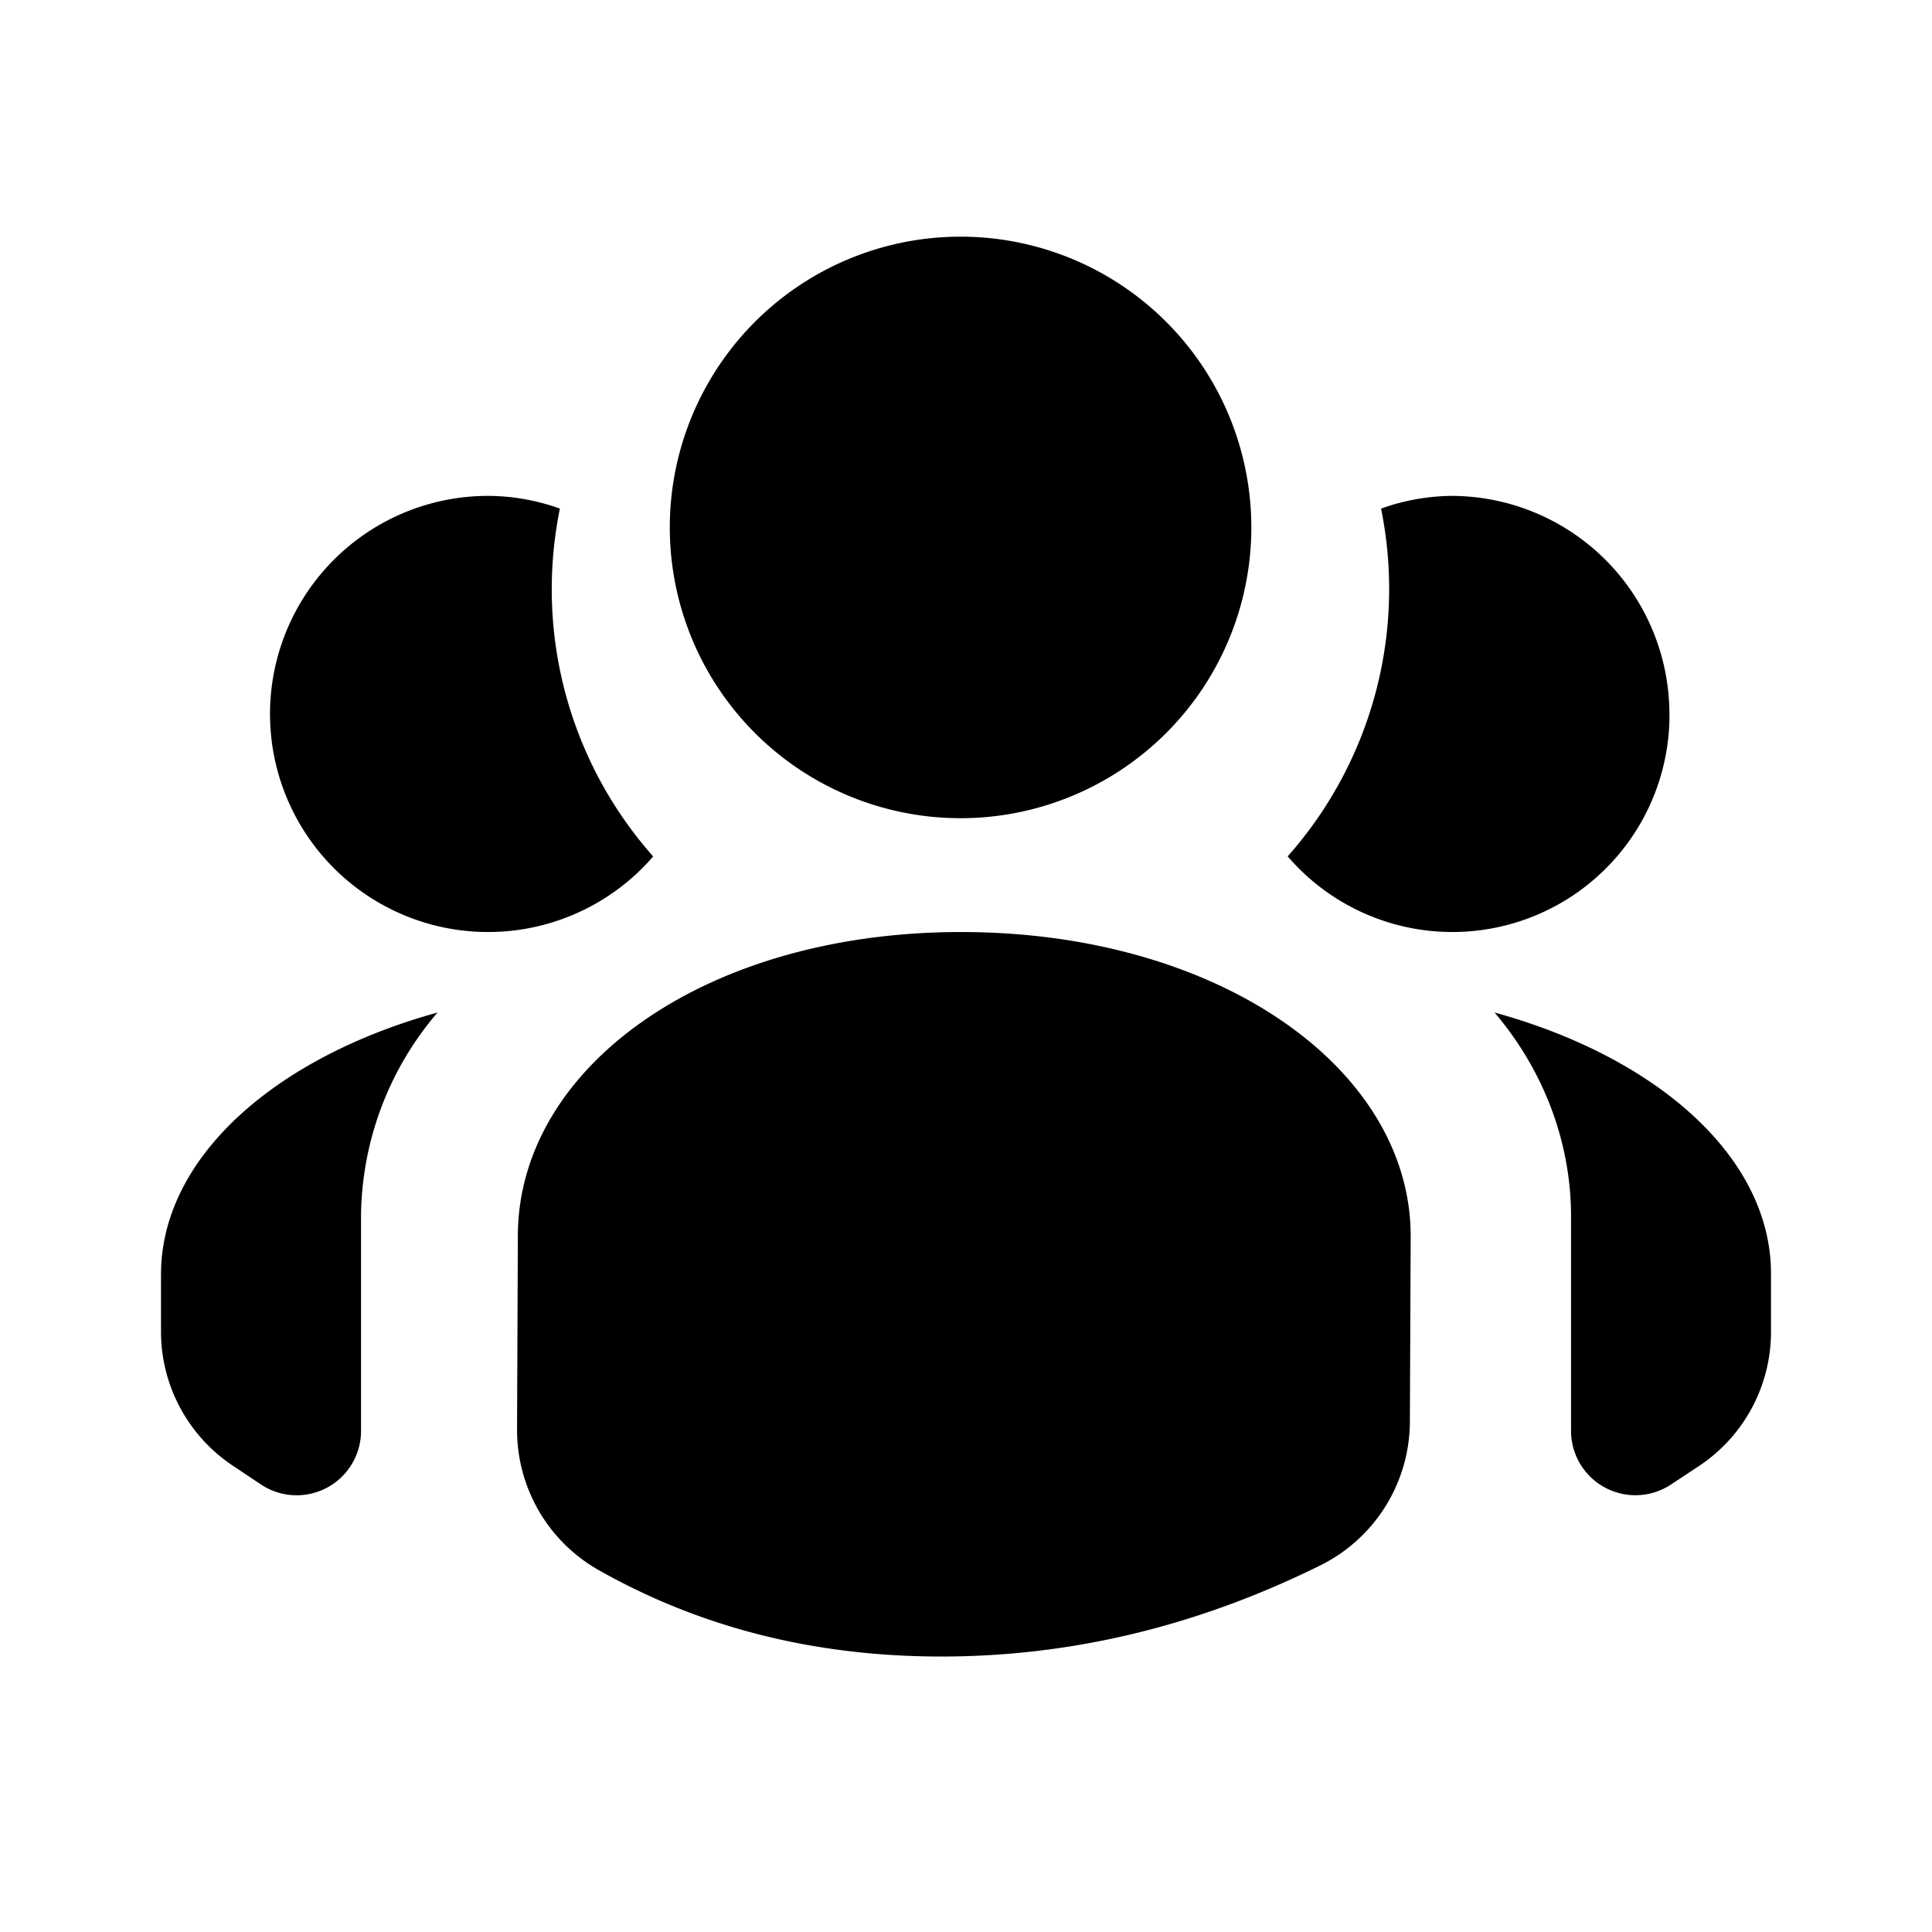 <svg xmlns="http://www.w3.org/2000/svg" width="24" height="24" viewBox="0 0 24 24">
    <path fill="#000" fill-rule="evenodd" d="M2 15.833v.71a2 2 0 0 0 .892 1.664l.35.234a.8.8 0 0 0 1.243-.666v-2.7a3.938 3.938 0 0 1 .95-2.497C3.412 13.136 2 14.384 2 15.833zm13.544-9.221a3.612 3.612 0 1 0-7.223 0 3.612 3.612 0 0 0 7.223 0zm-8.69.71c0-.338.034-.674.101-1.004a2.673 2.673 0 0 0-.875-.158 2.709 2.709 0 1 0 2.034 4.479 5.003 5.003 0 0 1-1.26-3.318zm11.712 5.256c.605.712.938 1.586.95 2.487v2.71a.8.8 0 0 0 1.242.666l.348-.23A2 2 0 0 0 22 16.544v-.723c0-1.444-1.413-2.687-3.434-3.243zm2.172-3.709A2.712 2.712 0 0 0 18.03 6.16a2.673 2.673 0 0 0-.874.158 5.006 5.006 0 0 1-1.16 4.32 2.697 2.697 0 0 0 4.743-1.769zm-8.799 2.709c-3.197 0-5.506 1.694-5.506 3.778l-.01 2.4a2 2 0 0 0 1.017 1.75c1.266.715 2.684 1.072 4.254 1.072 1.612 0 3.181-.377 4.707-1.132a2 2 0 0 0 1.113-1.784l.01-2.306c0-2.084-2.387-3.778-5.585-3.778z"/>
</svg>
